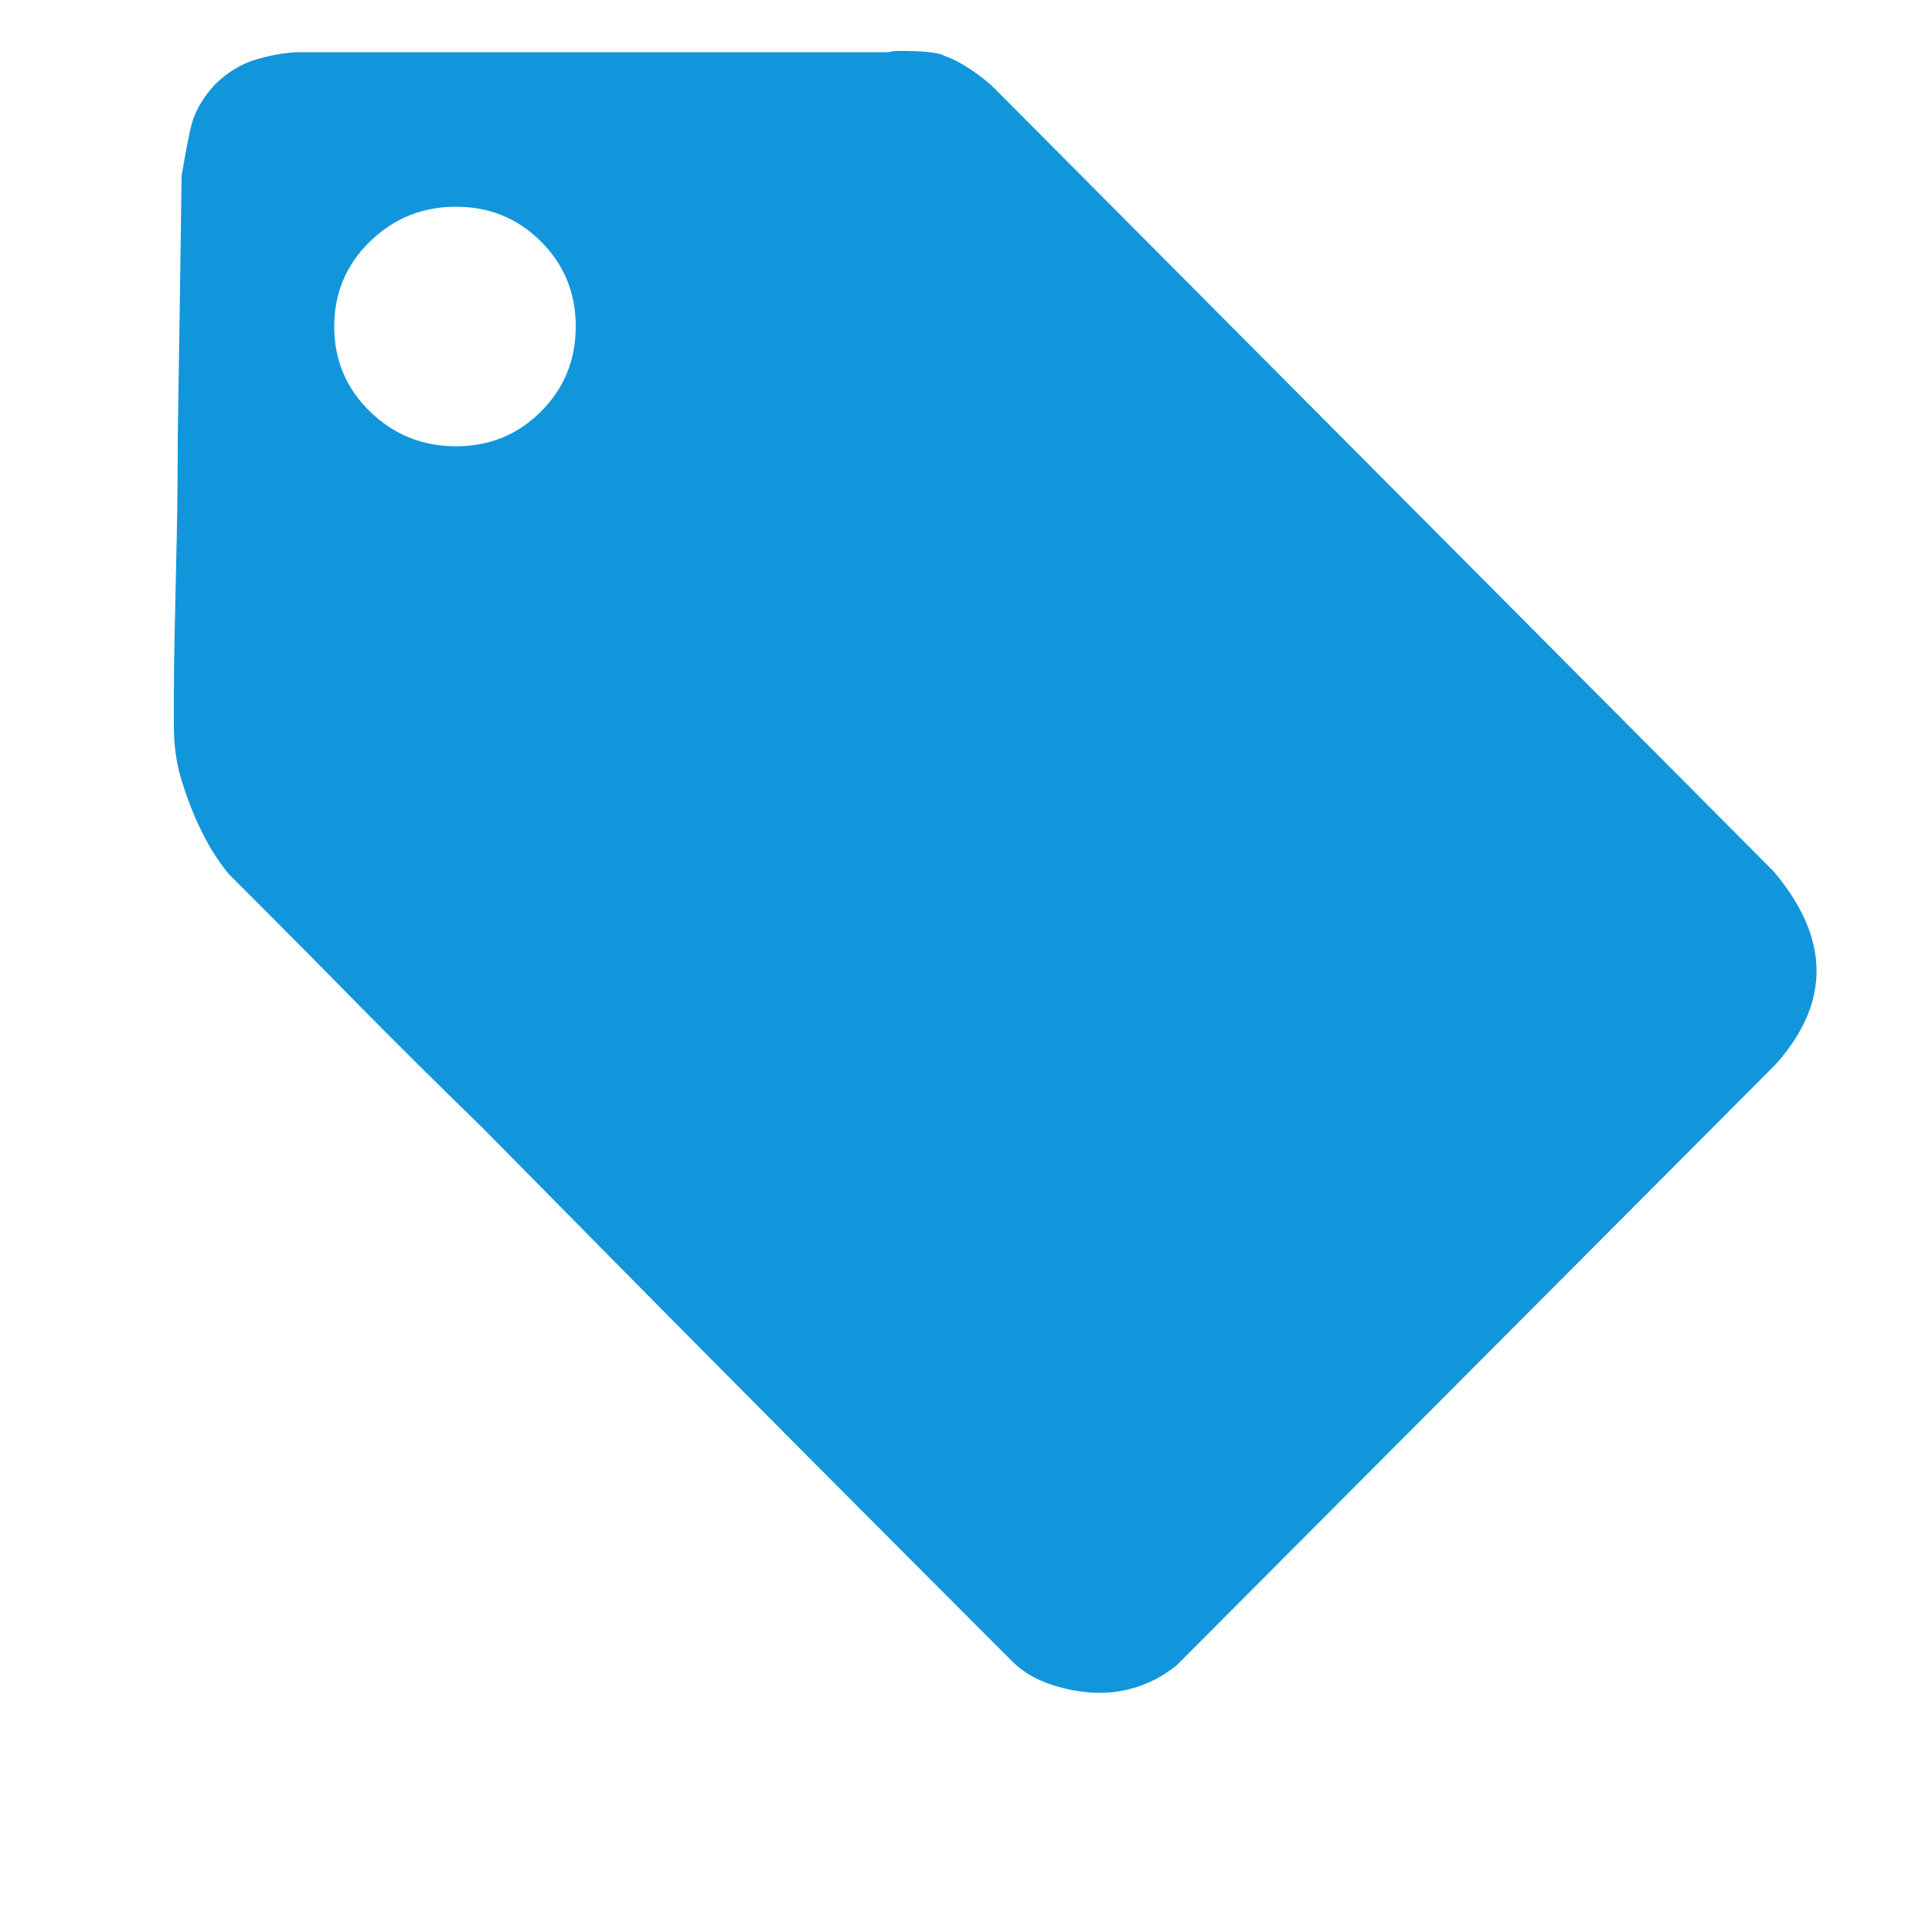 <?xml version="1.0" standalone="no"?><!DOCTYPE svg PUBLIC "-//W3C//DTD SVG 1.1//EN" "http://www.w3.org/Graphics/SVG/1.1/DTD/svg11.dtd"><svg t="1496563646262" class="icon" style="" viewBox="0 0 1024 1024" version="1.1" xmlns="http://www.w3.org/2000/svg" p-id="3003" xmlns:xlink="http://www.w3.org/1999/xlink" width="200" height="200"><defs><style type="text/css"></style></defs><path d="M940.032 461.824q45.056 53.248 1.024 102.4l-317.44 318.464q-10.24 8.192-22.016 11.776t-24.064 2.56-23.04-5.12-17.92-11.264q-114.688-114.688-204.8-205.824l-75.776-76.8q-37.888-36.864-67.072-66.56t-47.616-48.128l-19.456-19.456q-2.048-2.048-6.656-8.704t-9.728-17.408-9.216-24.064-4.096-28.672l0-18.432q0-14.336 0.512-35.84t1.024-47.104 0.512-52.224q1.024-62.464 2.048-138.24 2.048-12.288 4.608-24.576t12.8-23.552q10.24-10.24 23.04-13.824t23.04-3.584l311.296 0q2.048-1.024 14.336-0.512t15.36 2.56q6.144 2.048 13.824 7.168t12.8 10.24zM241.664 236.544q26.624 0 45.056-18.432t18.432-45.056-18.432-45.056-45.056-18.432-45.568 18.432-18.944 45.056 18.944 45.056 45.568 18.432z" p-id="3004" fill="#1296db"></path></svg>